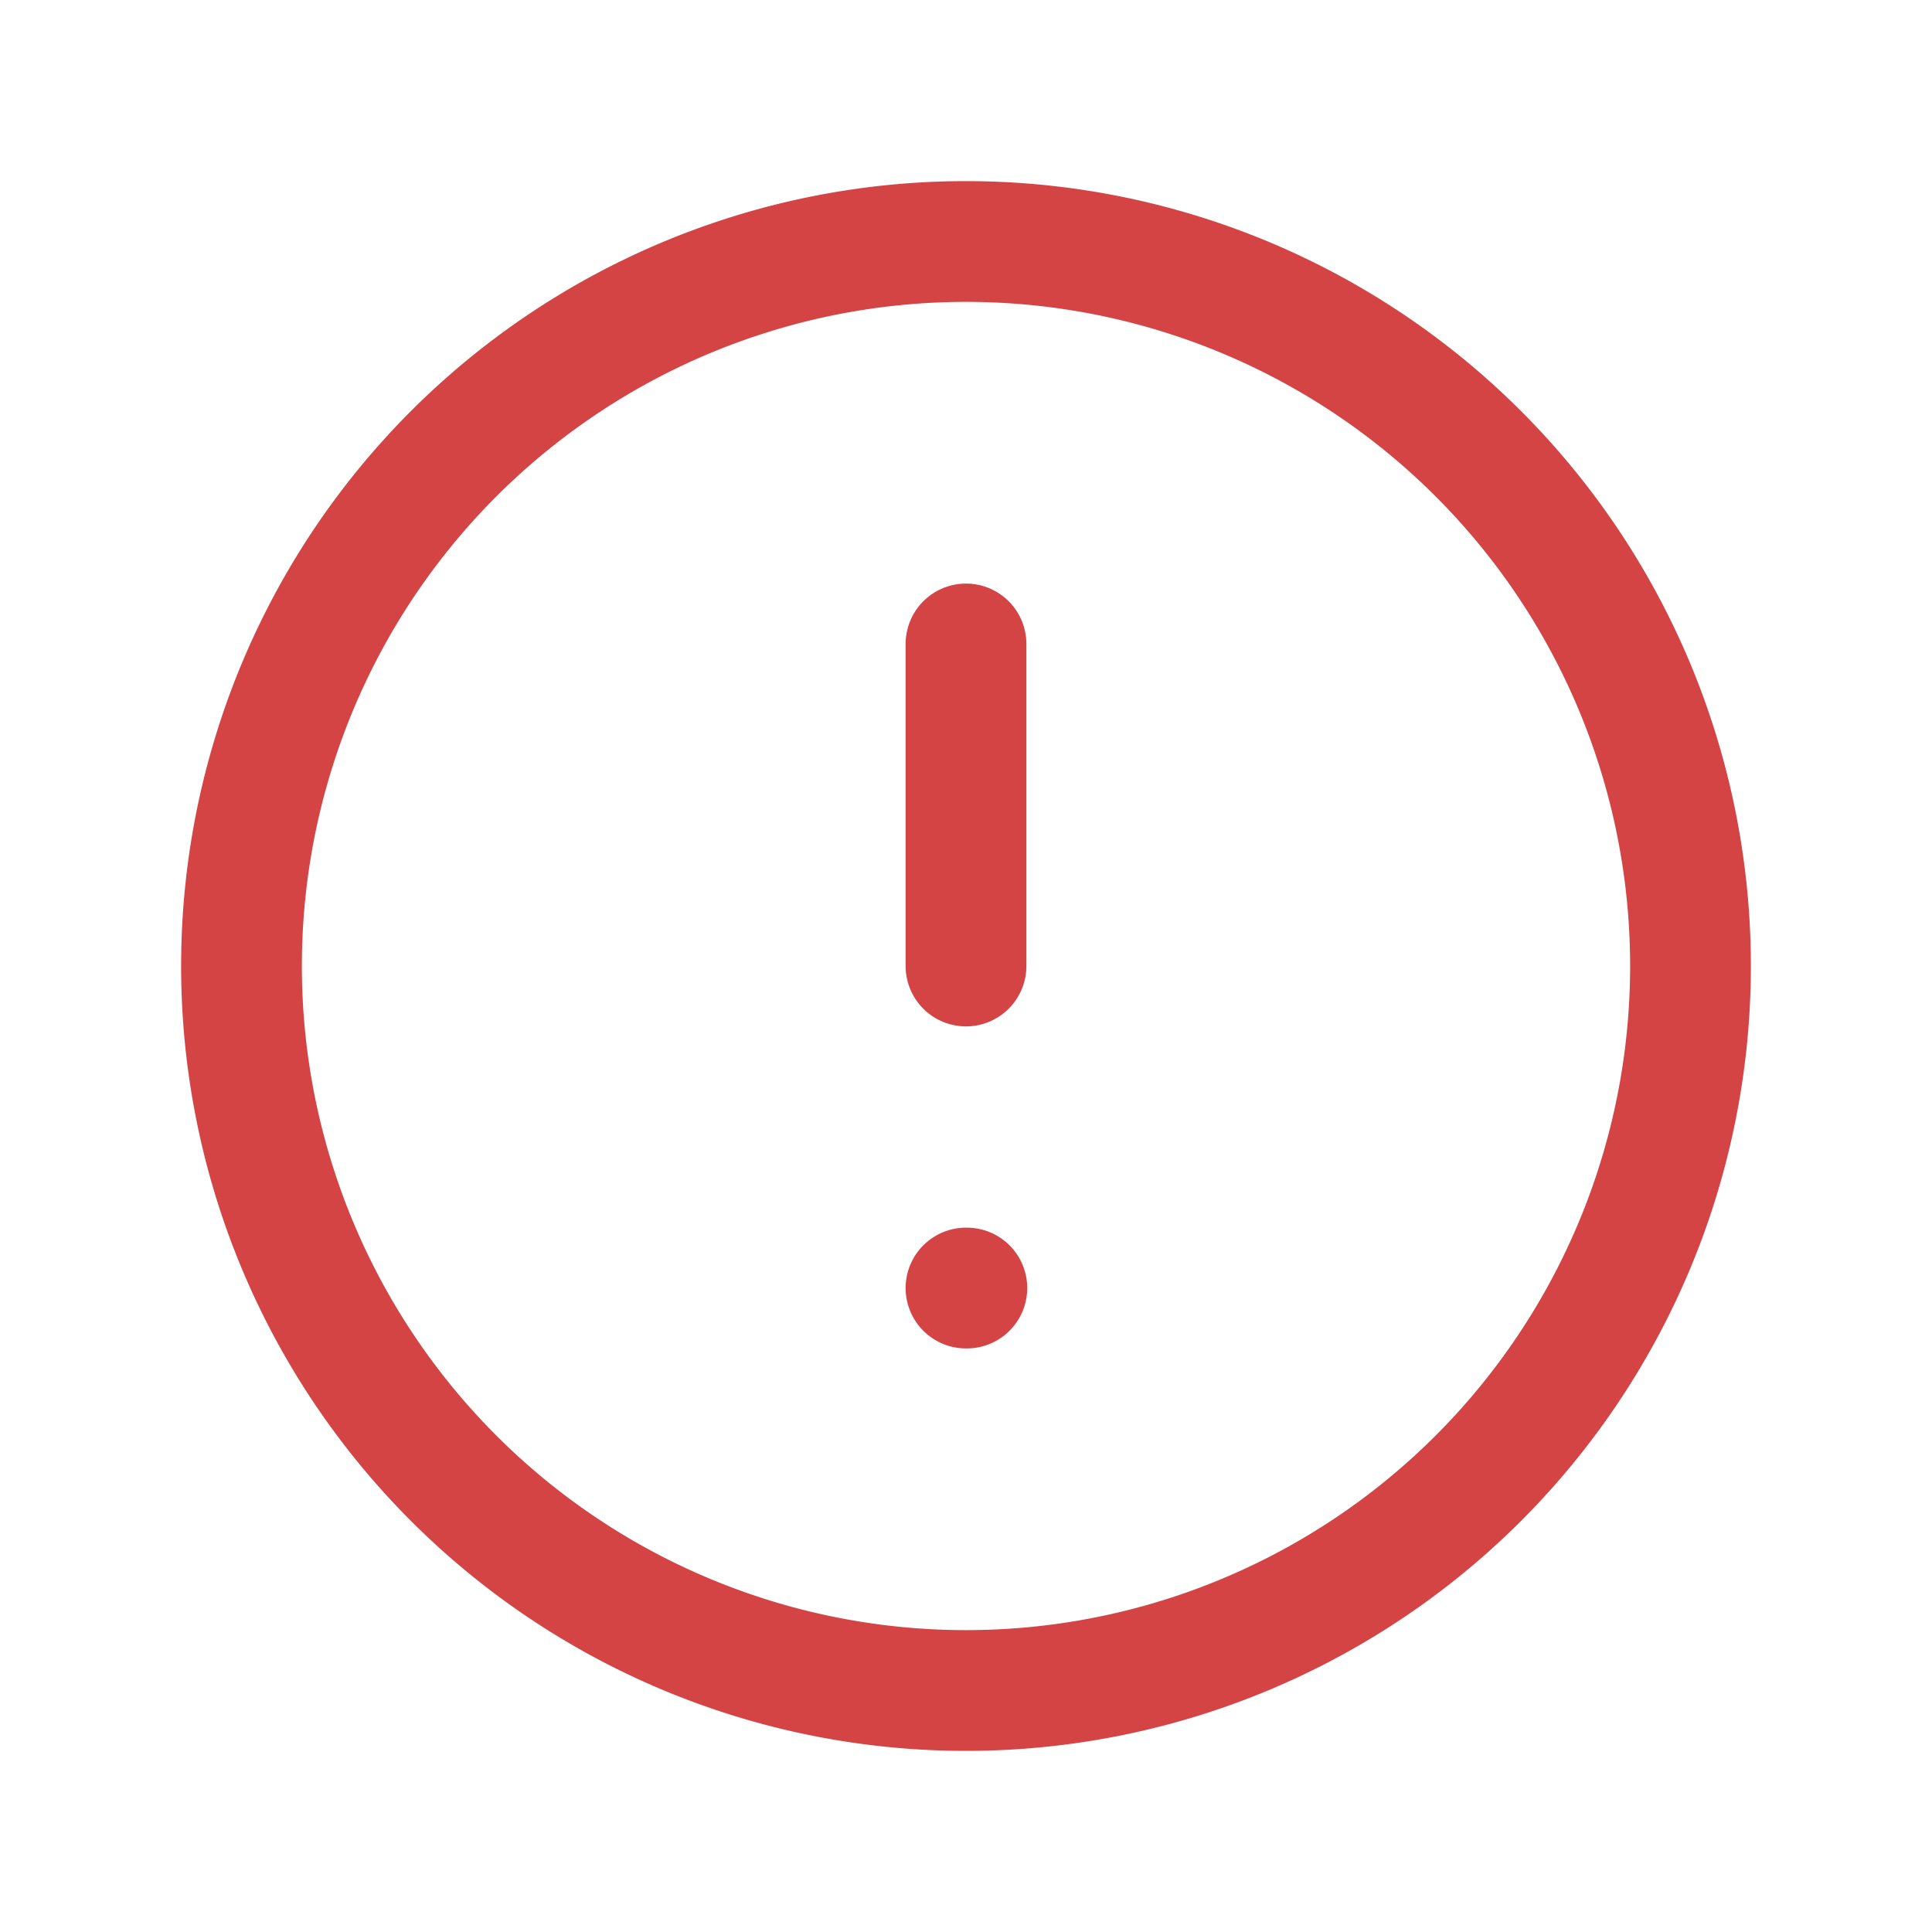 <svg width="16" height="16" fill="none" xmlns="http://www.w3.org/2000/svg"><g clip-path="url(#a)" stroke="#D44444" stroke-linecap="round" stroke-linejoin="round"><path d="M8 14A6 6 0 1 0 8 2a6 6 0 0 0 0 12Zm0-8.667V8m0 2.667h.007"/></g><defs><clipPath id="a"><path fill="#fff" d="M0 0h16v16H0z"/></clipPath></defs></svg>